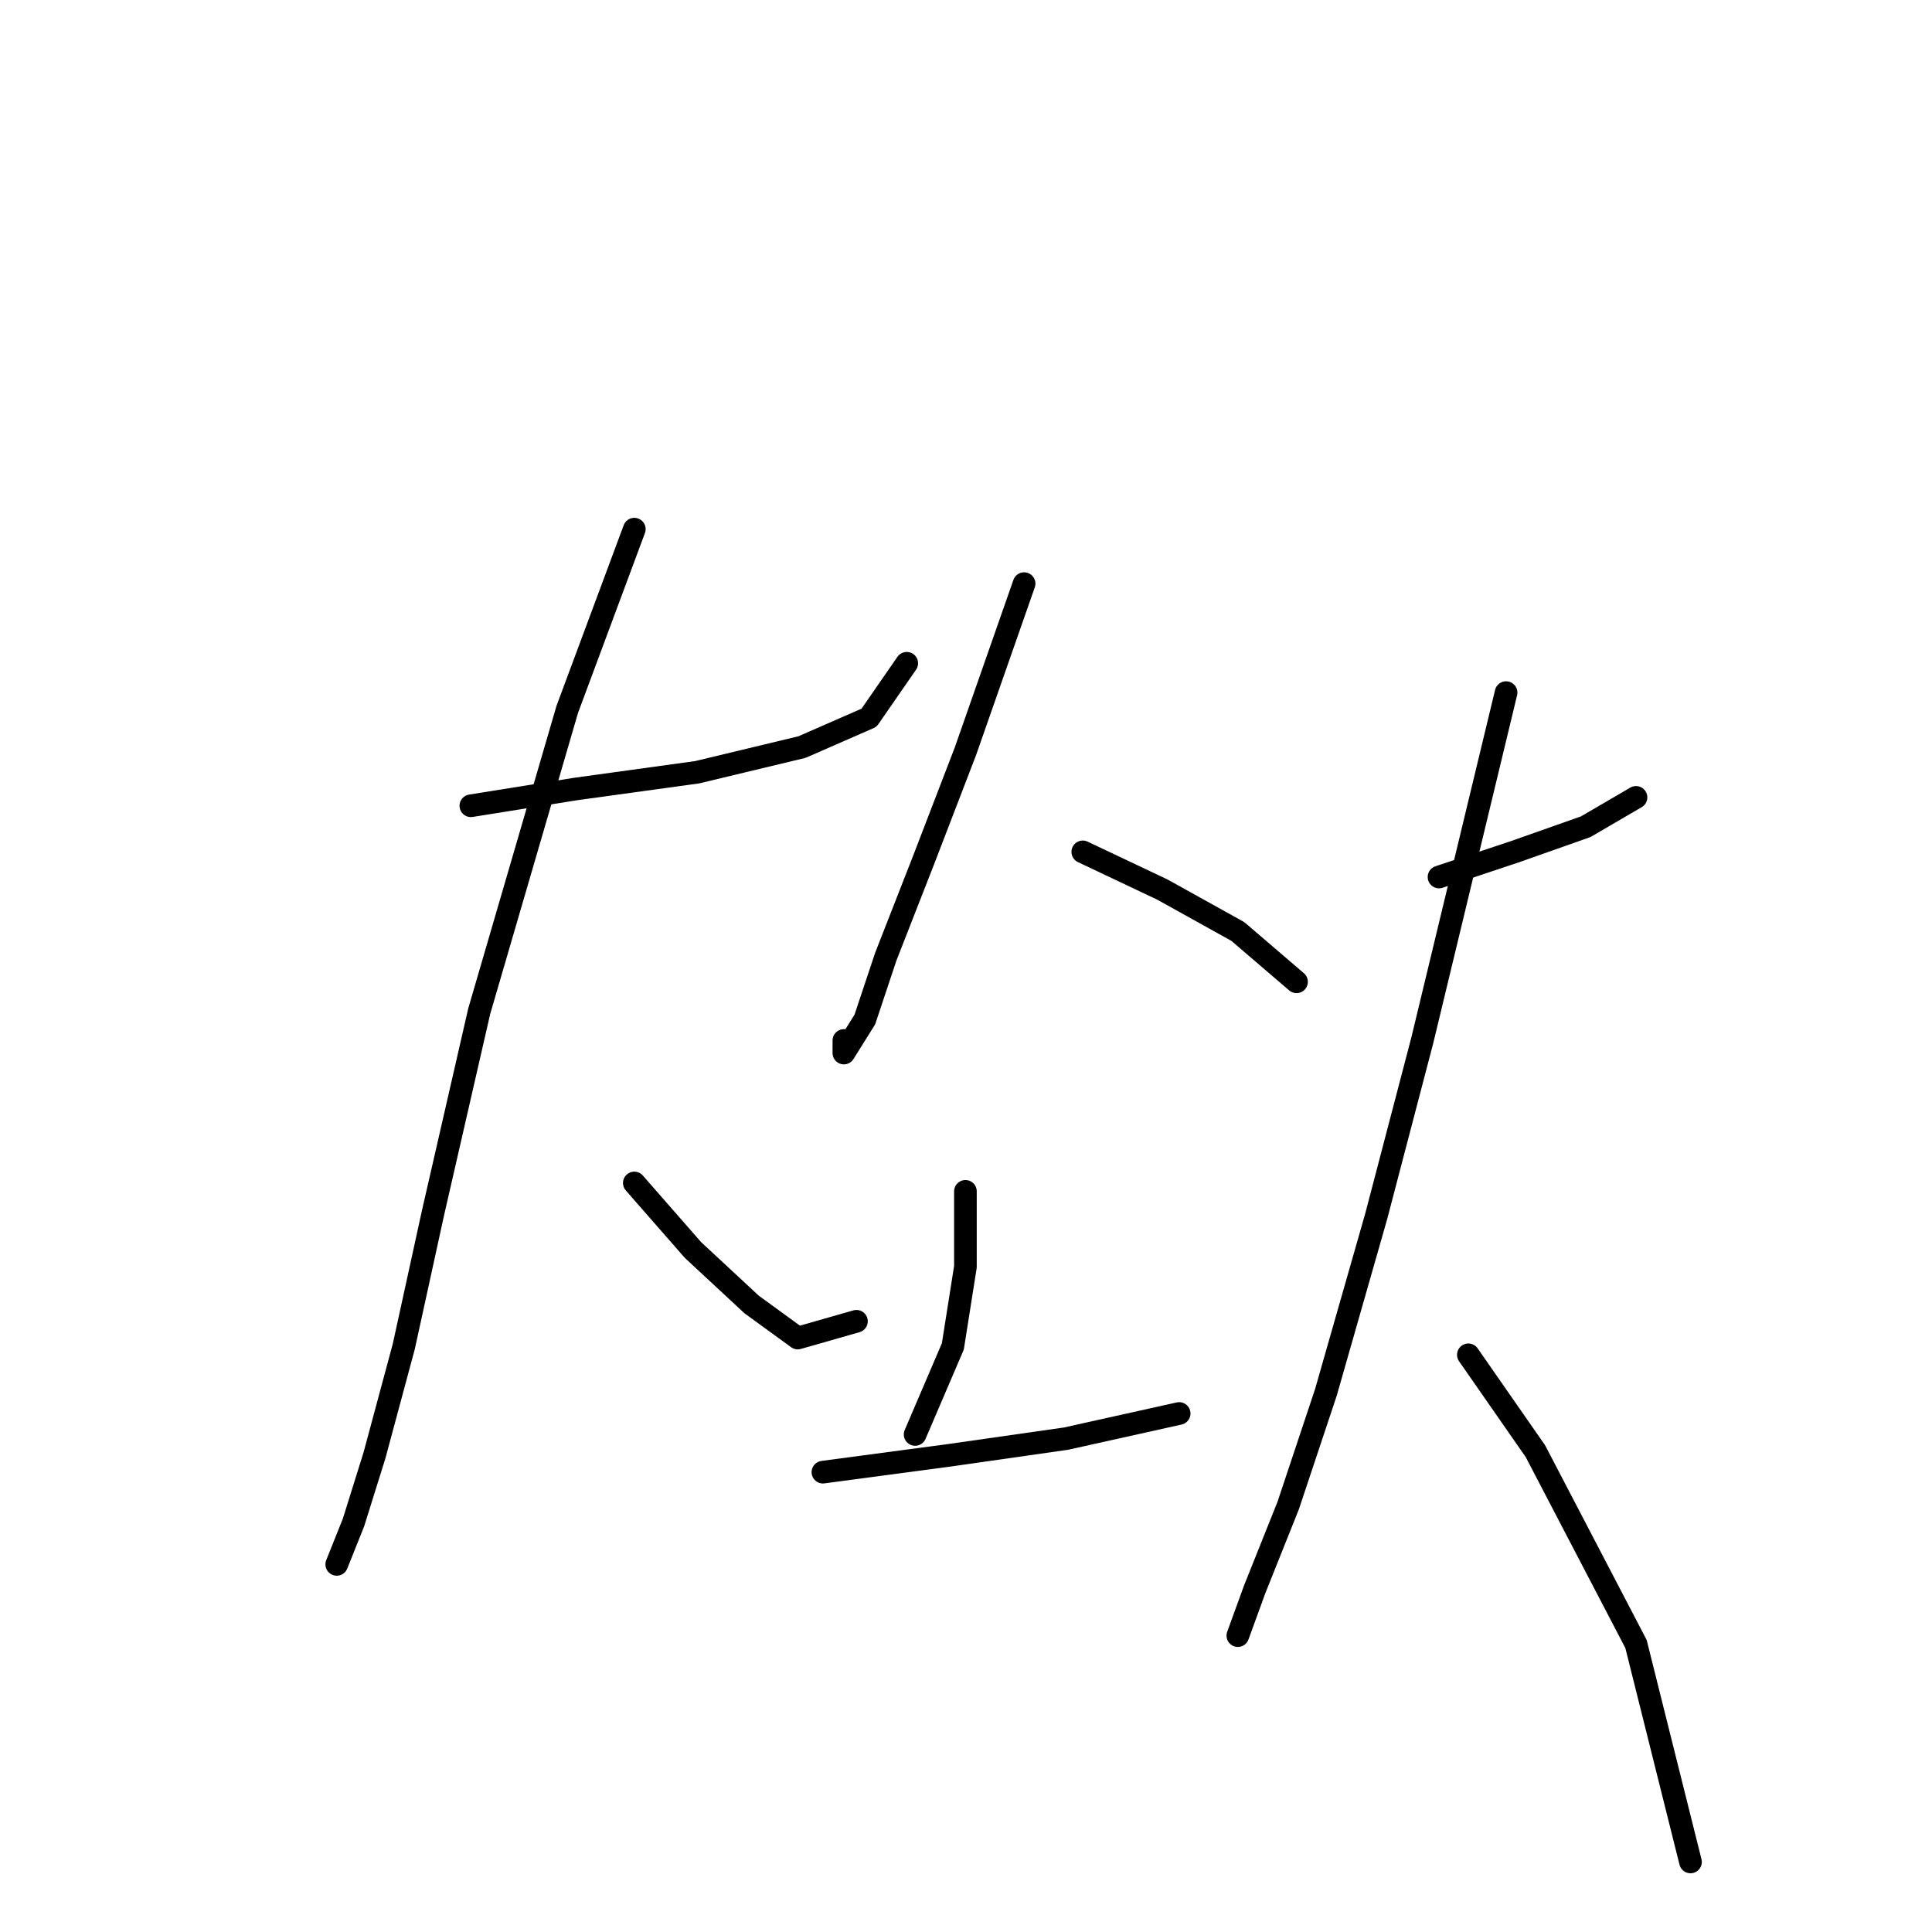 <?xml version="1.0" standalone="no"?>
    <svg width="256" height="256" xmlns="http://www.w3.org/2000/svg" version="1.1">
    <polyline stroke="black" stroke-width="3" stroke-linecap="round" fill="transparent" stroke-linejoin="round" points="62.392 106.768 76.275 104.547 92.381 102.325 106.264 98.993 115.15 95.106 120.148 87.886 120.148 87.886 " />
        <polyline stroke="black" stroke-width="3" stroke-linecap="round" fill="transparent" stroke-linejoin="round" points="84.05 70.115 75.165 93.995 63.502 133.98 57.393 160.637 53.506 178.409 49.619 192.848 46.842 201.733 44.62 207.287 44.62 207.287 " />
        <polyline stroke="black" stroke-width="3" stroke-linecap="round" fill="transparent" stroke-linejoin="round" points="84.05 156.75 91.825 165.635 99.6 172.855 105.709 177.298 113.484 175.076 113.484 175.076 " />
        <polyline stroke="black" stroke-width="3" stroke-linecap="round" fill="transparent" stroke-linejoin="round" points="135.698 77.334 127.923 99.549 122.37 113.988 117.372 126.761 114.595 135.091 111.818 139.534 111.818 137.868 111.818 137.868 " />
        <polyline stroke="black" stroke-width="3" stroke-linecap="round" fill="transparent" stroke-linejoin="round" points="143.473 112.877 154.025 117.875 164.021 123.429 171.796 130.093 171.796 130.093 " />
        <polyline stroke="black" stroke-width="3" stroke-linecap="round" fill="transparent" stroke-linejoin="round" points="127.923 157.861 127.923 167.857 126.257 178.409 121.259 190.071 121.259 190.071 " />
        <polyline stroke="black" stroke-width="3" stroke-linecap="round" fill="transparent" stroke-linejoin="round" points="109.041 195.069 125.702 192.848 141.252 190.626 156.246 187.294 156.246 187.294 " />
        <polyline stroke="black" stroke-width="3" stroke-linecap="round" fill="transparent" stroke-linejoin="round" points="190.678 116.209 200.674 112.877 210.115 109.545 216.78 105.657 216.78 105.657 " />
        <polyline stroke="black" stroke-width="3" stroke-linecap="round" fill="transparent" stroke-linejoin="round" points="199.564 91.774 188.457 137.868 182.348 161.193 175.683 184.517 170.685 199.512 166.243 210.619 164.021 216.728 164.021 216.728 " />
        <polyline stroke="black" stroke-width="3" stroke-linecap="round" fill="transparent" stroke-linejoin="round" points="194.565 179.519 203.451 192.292 216.78 217.839 223.999 246.717 223.999 246.717 " />
        </svg>